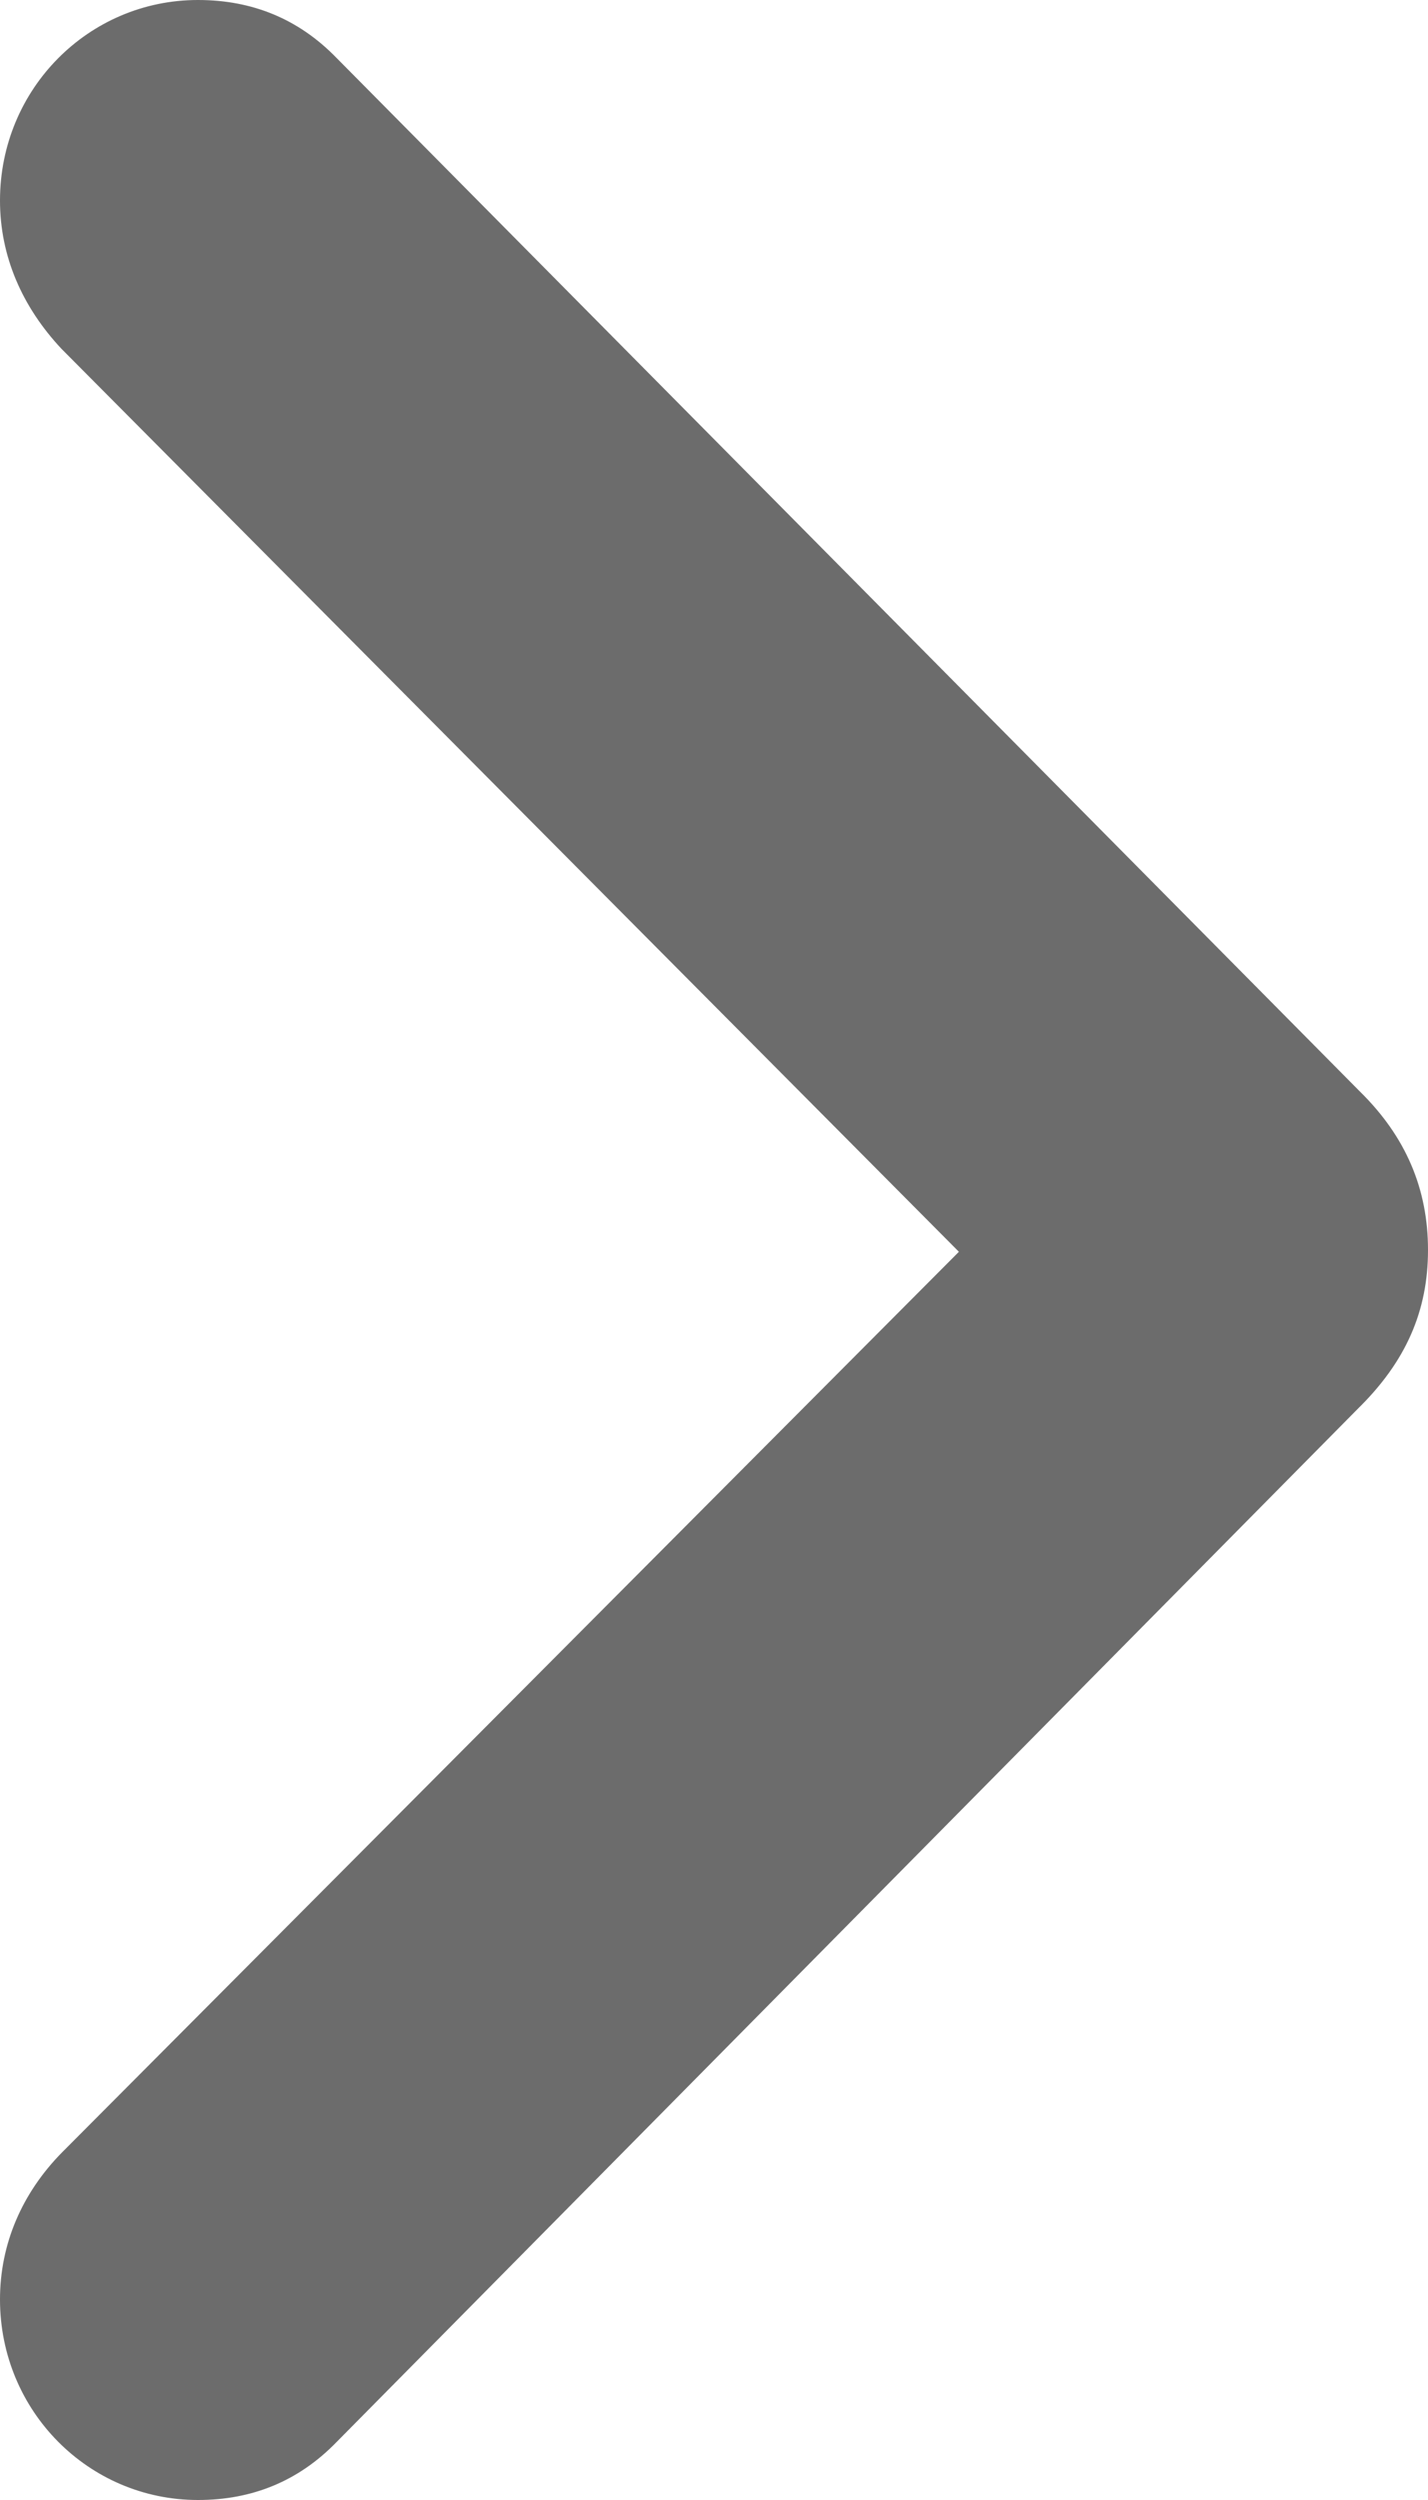 <svg width="8" height="14" viewBox="0 0 8 14" fill="none" xmlns="http://www.w3.org/2000/svg">
<path d="M1.109 14C1.415 14 1.673 13.893 1.883 13.678L7.608 7.888C7.876 7.625 8 7.342 8 7C8 6.658 7.876 6.365 7.618 6.112L1.883 0.322C1.673 0.107 1.415 0 1.109 0C0.497 0 0 0.498 0 1.123C0 1.435 0.124 1.718 0.344 1.953L5.372 7.01L0.344 12.057C0.124 12.282 0 12.565 0 12.877C0 13.502 0.497 14 1.109 14Z" fill="#6C6C6C"/>
</svg>
